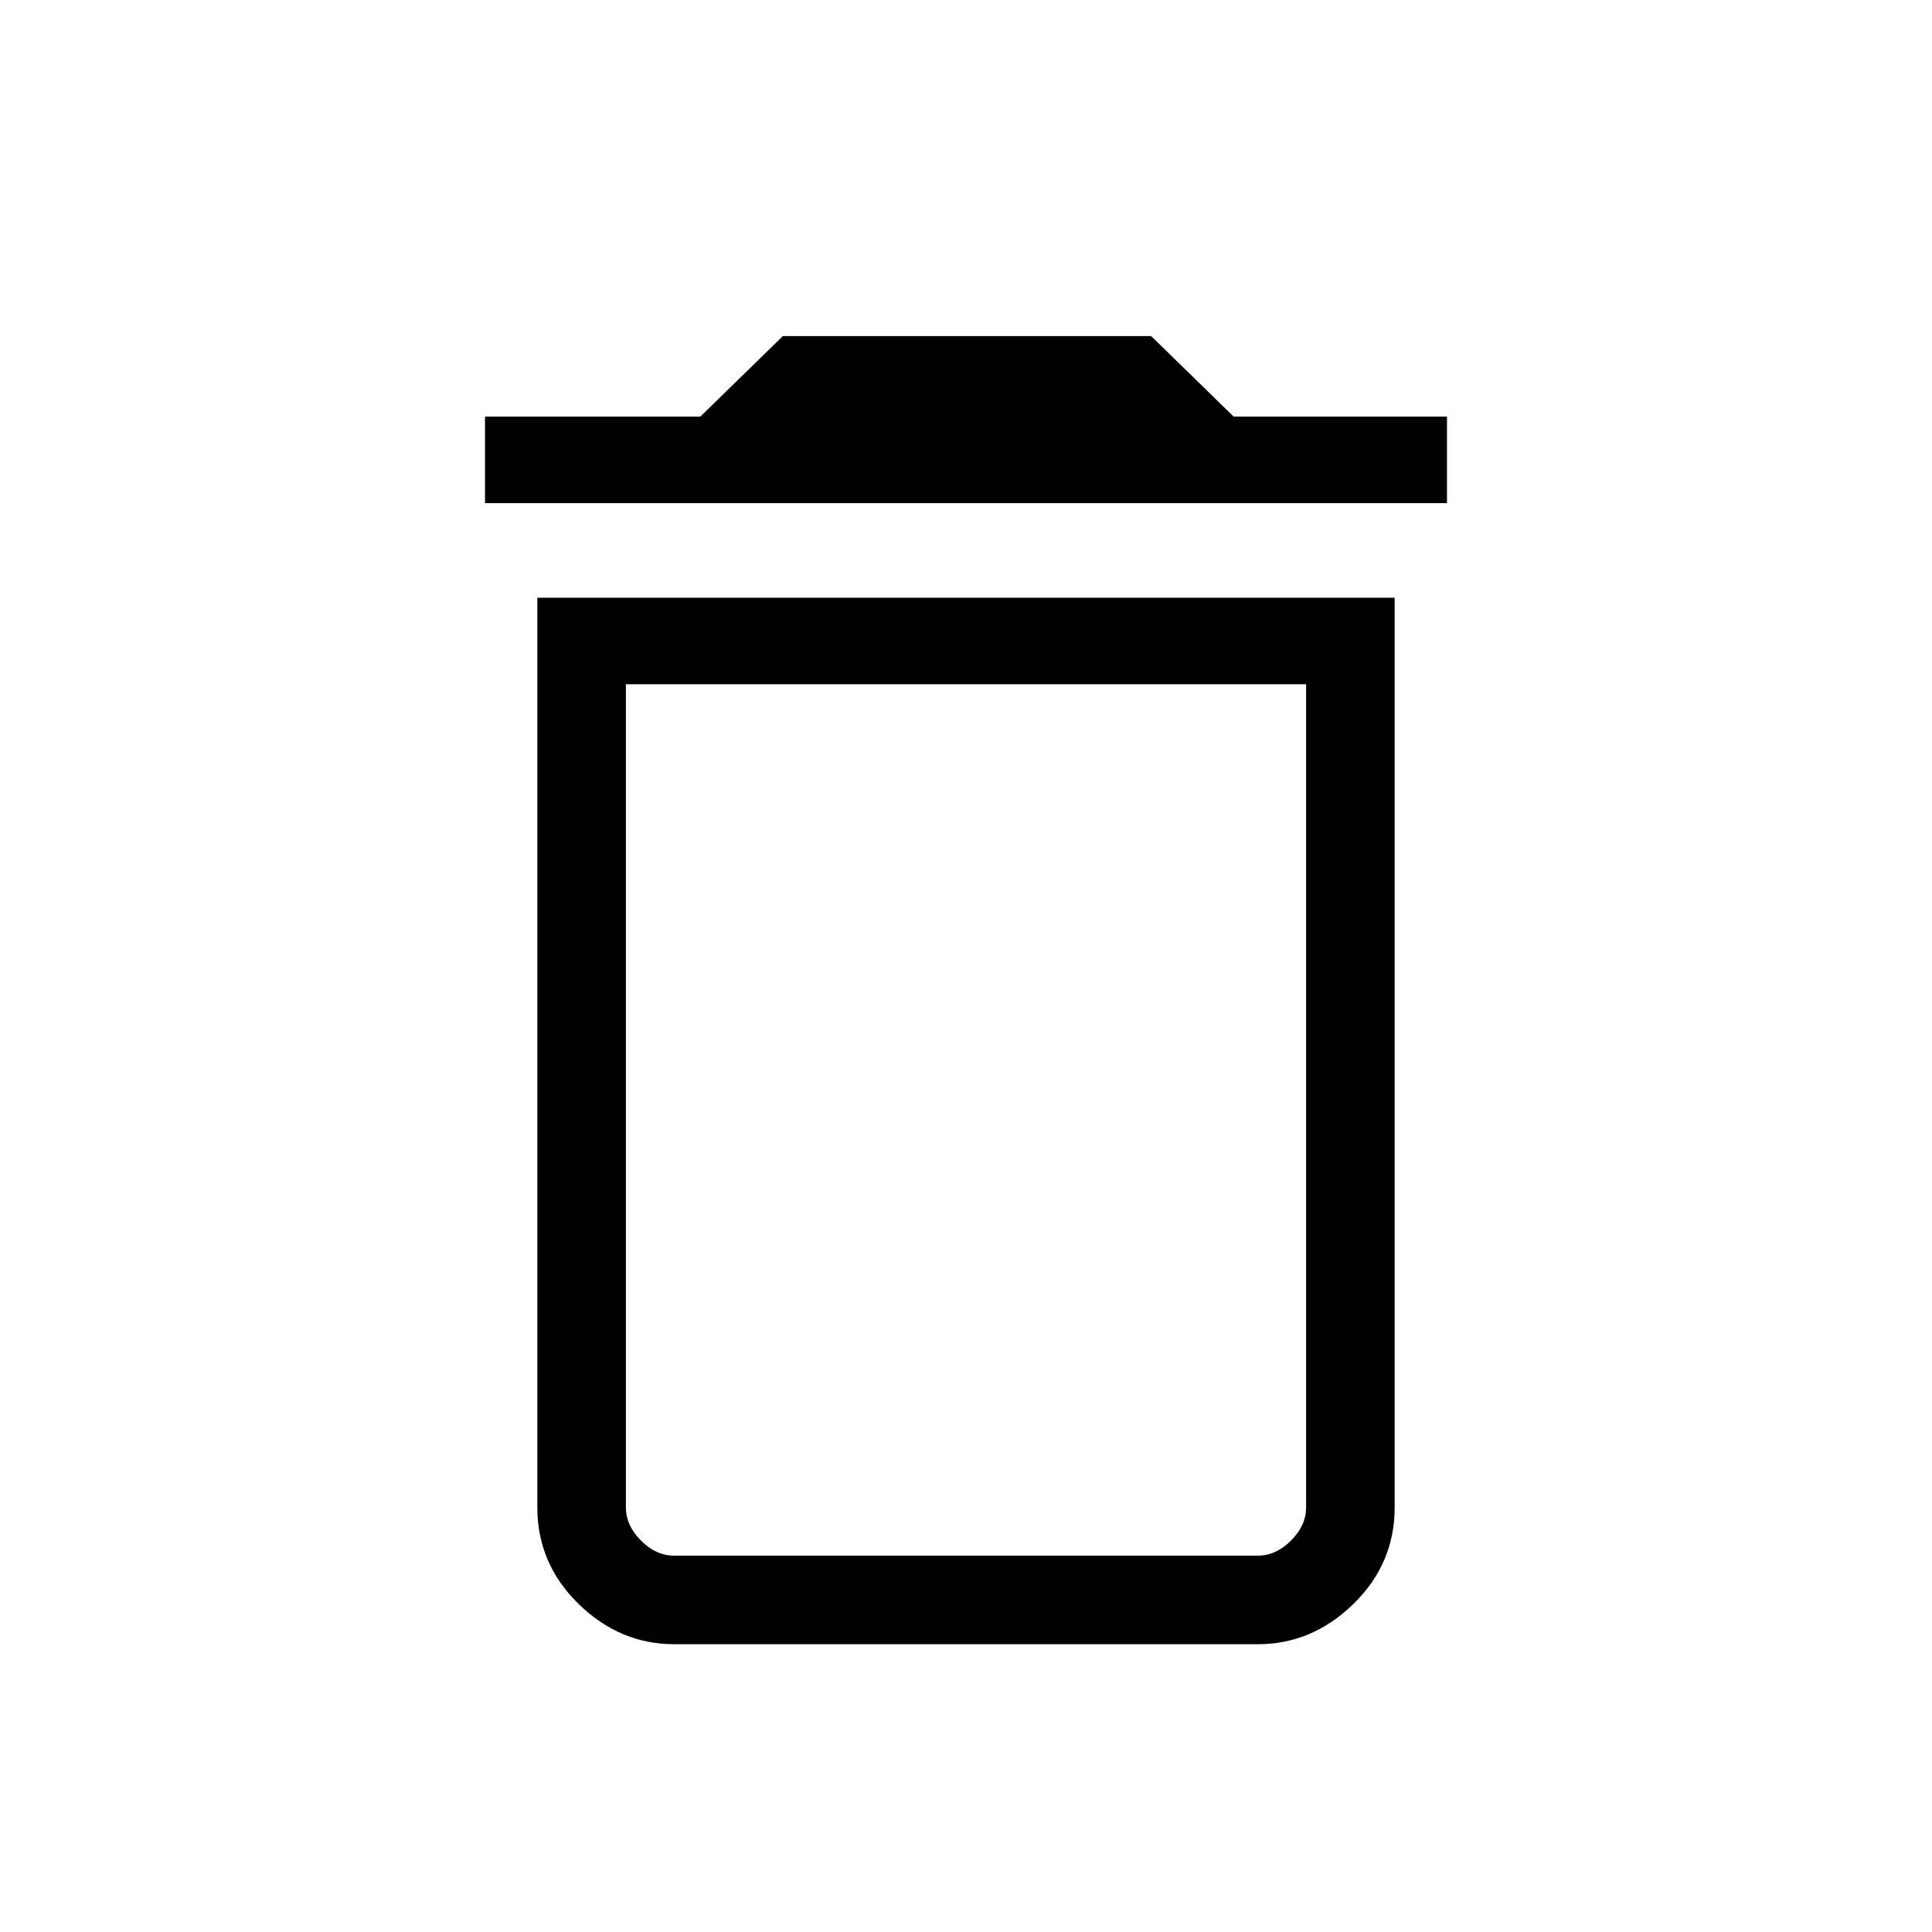 <svg xmlns="http://www.w3.org/2000/svg" height="48" width="48"><path d="M16.75 38.65H31.25Q31.7 38.65 32.075 38.275Q32.45 37.9 32.45 37.45V17H15.55V37.45Q15.55 37.9 15.925 38.275Q16.3 38.65 16.75 38.65ZM12.05 12.5V10.35H17.4L19.45 8.35H28.6L30.65 10.35H35.95V12.5ZM16.75 40.85Q15.4 40.85 14.375 39.85Q13.35 38.85 13.35 37.45V14.85H34.65V37.45Q34.65 38.85 33.625 39.85Q32.6 40.85 31.25 40.85ZM15.55 38.65H32.45Q32.45 38.65 32.075 38.65Q31.7 38.65 31.25 38.65H16.75Q16.3 38.65 15.925 38.65Q15.55 38.65 15.55 38.65Z"/></svg>
